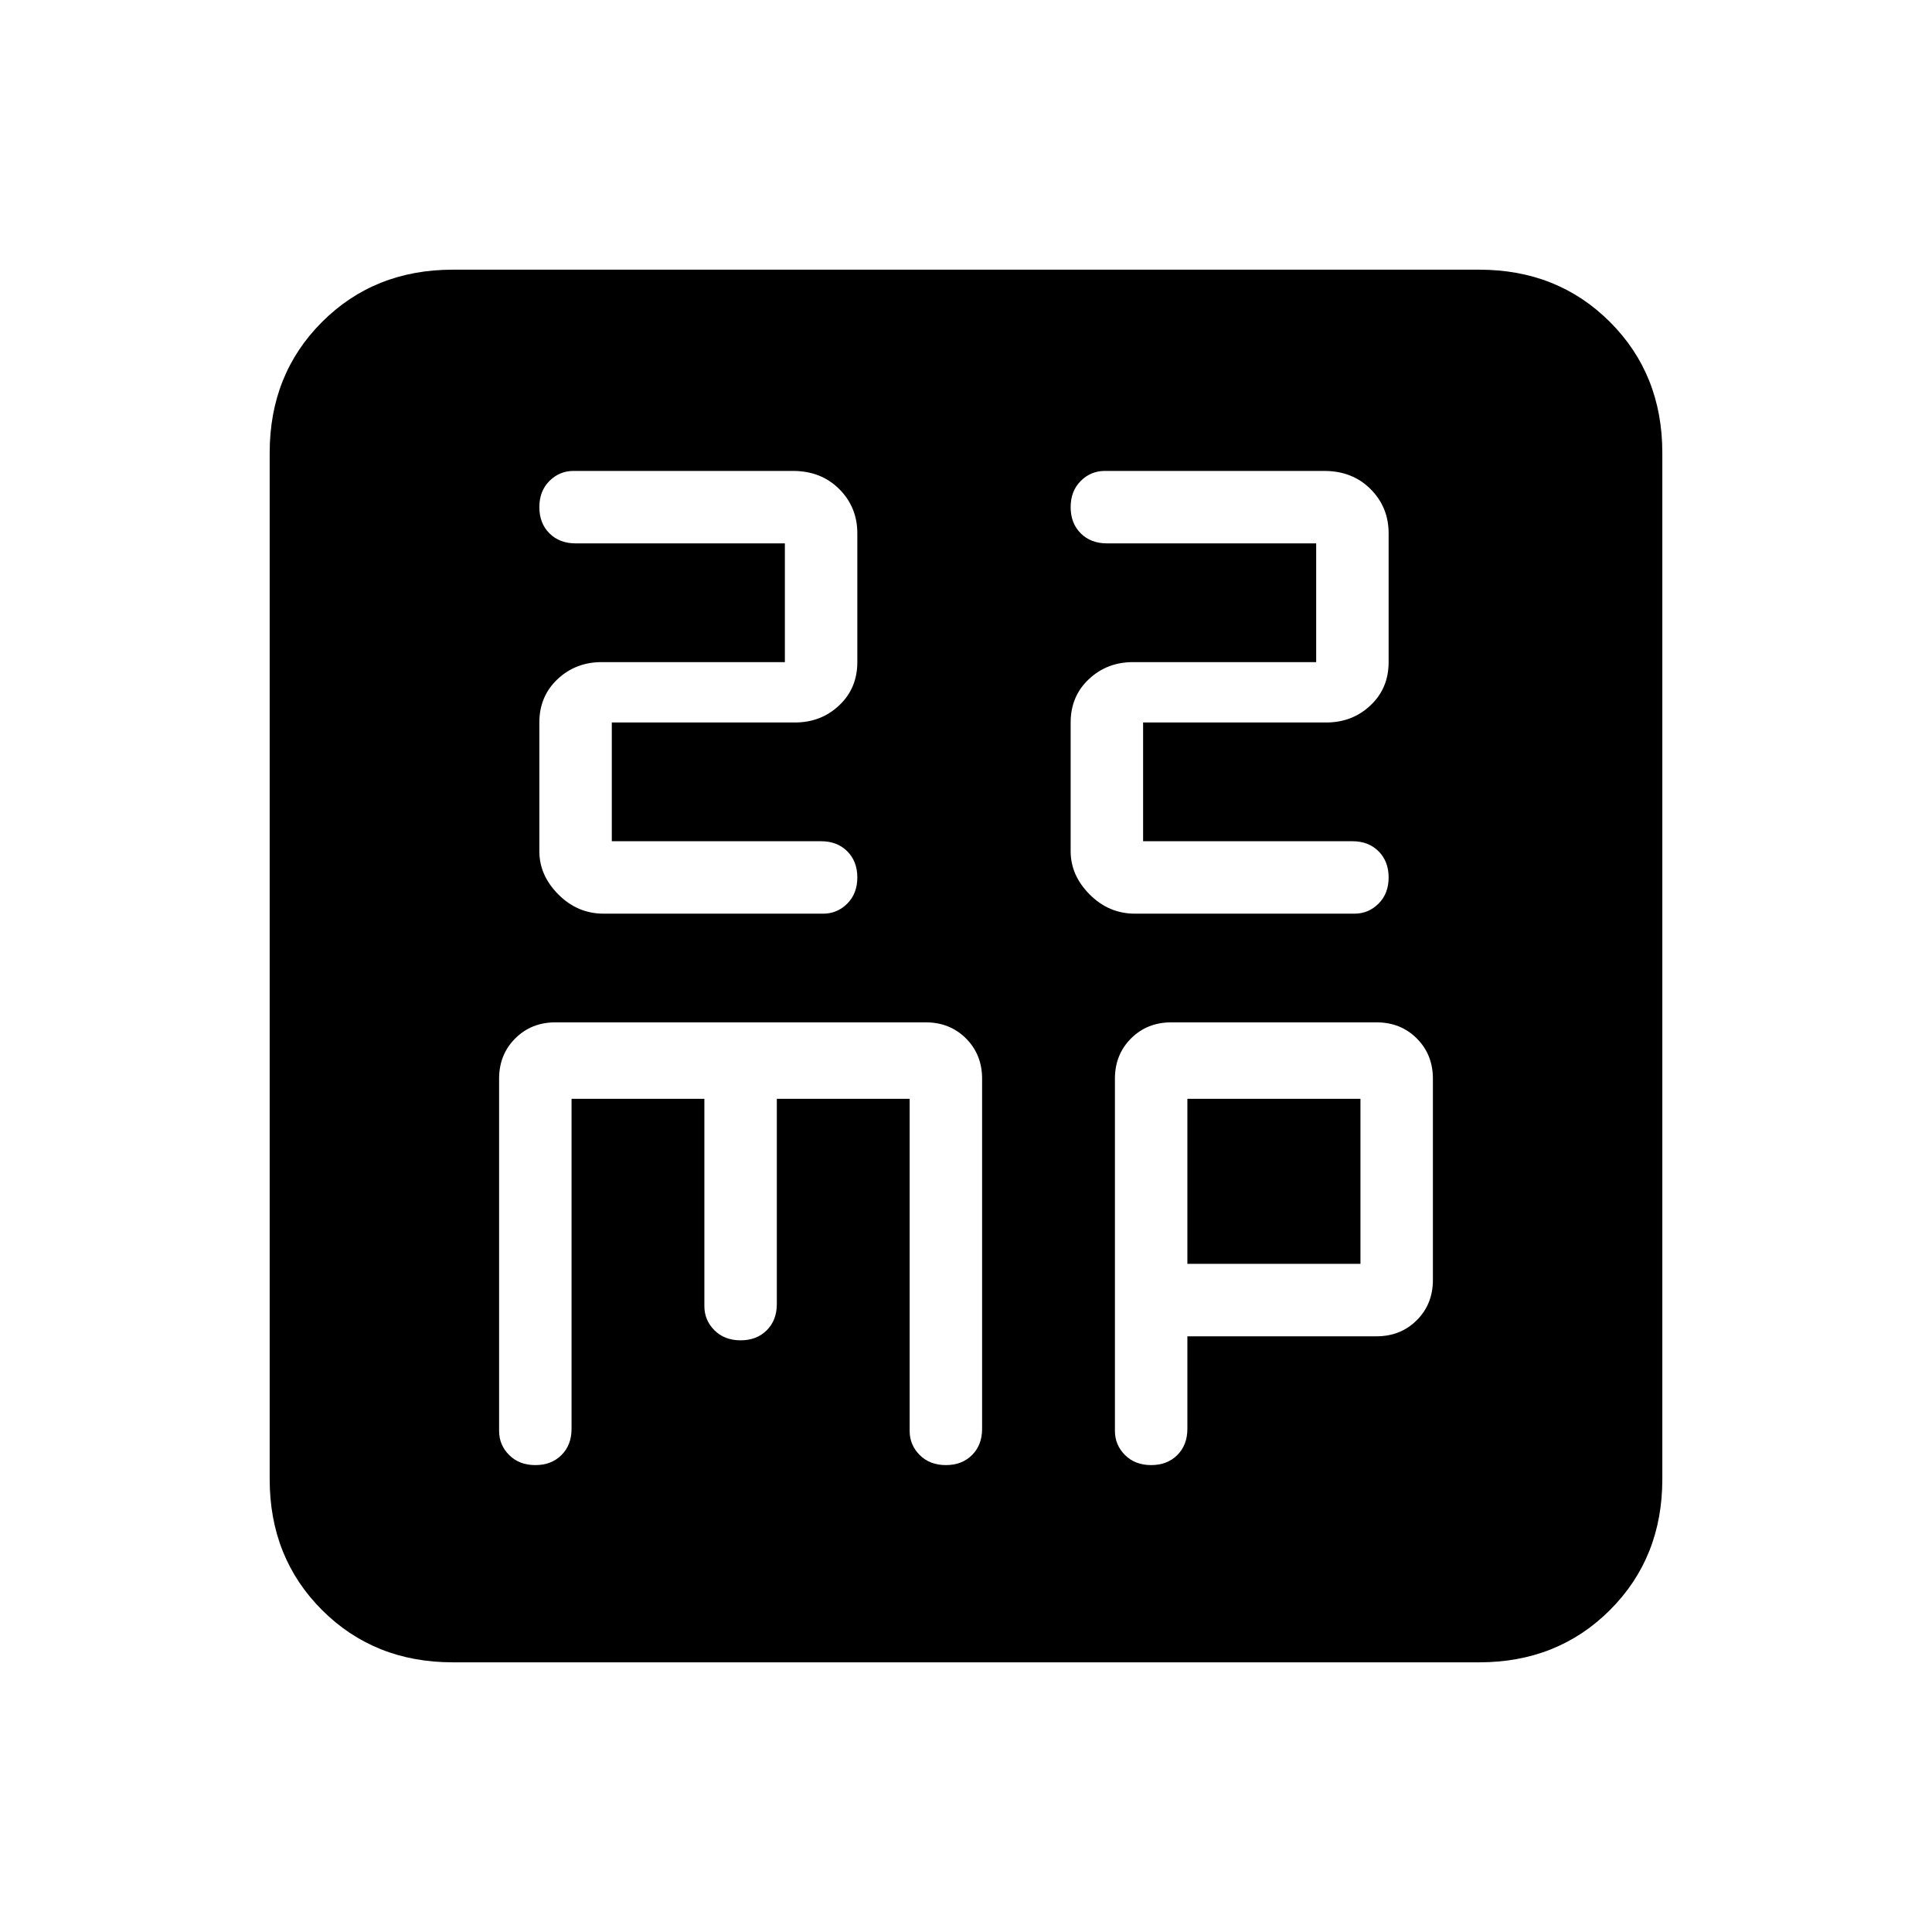 <svg xmlns="http://www.w3.org/2000/svg" height="24" width="24"><path d="M7.5 11.35H10.225Q10.4 11.35 10.525 11.225Q10.65 11.1 10.65 10.9Q10.65 10.7 10.525 10.575Q10.4 10.45 10.2 10.45H7.6V8.975H9.875Q10.2 8.975 10.425 8.762Q10.65 8.55 10.65 8.225V6.625Q10.65 6.3 10.425 6.075Q10.2 5.85 9.85 5.85H7.125Q6.95 5.85 6.825 5.975Q6.7 6.1 6.7 6.3Q6.7 6.5 6.825 6.625Q6.95 6.75 7.15 6.75H9.75V8.225H7.475Q7.15 8.225 6.925 8.438Q6.7 8.65 6.7 8.975V10.575Q6.7 10.875 6.938 11.113Q7.175 11.35 7.5 11.35ZM14.1 11.35H16.825Q17 11.35 17.125 11.225Q17.25 11.1 17.25 10.9Q17.25 10.7 17.125 10.575Q17 10.45 16.8 10.45H14.2V8.975H16.475Q16.8 8.975 17.025 8.762Q17.25 8.55 17.25 8.225V6.625Q17.25 6.3 17.025 6.075Q16.8 5.85 16.45 5.85H13.725Q13.55 5.85 13.425 5.975Q13.3 6.1 13.3 6.3Q13.3 6.5 13.425 6.625Q13.55 6.75 13.75 6.75H16.35V8.225H14.075Q13.75 8.225 13.525 8.438Q13.3 8.65 13.3 8.975V10.575Q13.3 10.875 13.538 11.113Q13.775 11.35 14.1 11.35ZM5.625 20.65Q4.65 20.65 4 20Q3.35 19.35 3.35 18.375V5.625Q3.35 4.65 4 4Q4.65 3.35 5.625 3.35H18.375Q19.35 3.35 20 4Q20.65 4.65 20.65 5.625V18.375Q20.65 19.35 20 20Q19.35 20.65 18.375 20.65ZM6.65 18.2Q6.85 18.2 6.975 18.075Q7.1 17.95 7.1 17.75V13.65H8.75V16.225Q8.75 16.4 8.875 16.525Q9 16.65 9.2 16.65Q9.4 16.65 9.525 16.525Q9.65 16.4 9.65 16.2V13.65H11.3V17.775Q11.3 17.95 11.425 18.075Q11.55 18.2 11.75 18.2Q11.95 18.2 12.075 18.075Q12.2 17.95 12.2 17.75V13.4Q12.2 13.1 12 12.9Q11.8 12.7 11.5 12.7H6.9Q6.6 12.7 6.4 12.9Q6.2 13.1 6.2 13.4V17.775Q6.2 17.95 6.325 18.075Q6.45 18.2 6.65 18.2ZM14.3 18.2Q14.5 18.2 14.625 18.075Q14.75 17.95 14.75 17.75V16.6H17.1Q17.4 16.6 17.6 16.4Q17.8 16.2 17.8 15.9V13.4Q17.8 13.1 17.6 12.9Q17.4 12.7 17.1 12.7H14.55Q14.25 12.7 14.05 12.9Q13.85 13.1 13.85 13.4V17.775Q13.85 17.95 13.975 18.075Q14.1 18.2 14.3 18.2ZM14.75 13.65H16.9V15.7H14.75Z"/></svg>